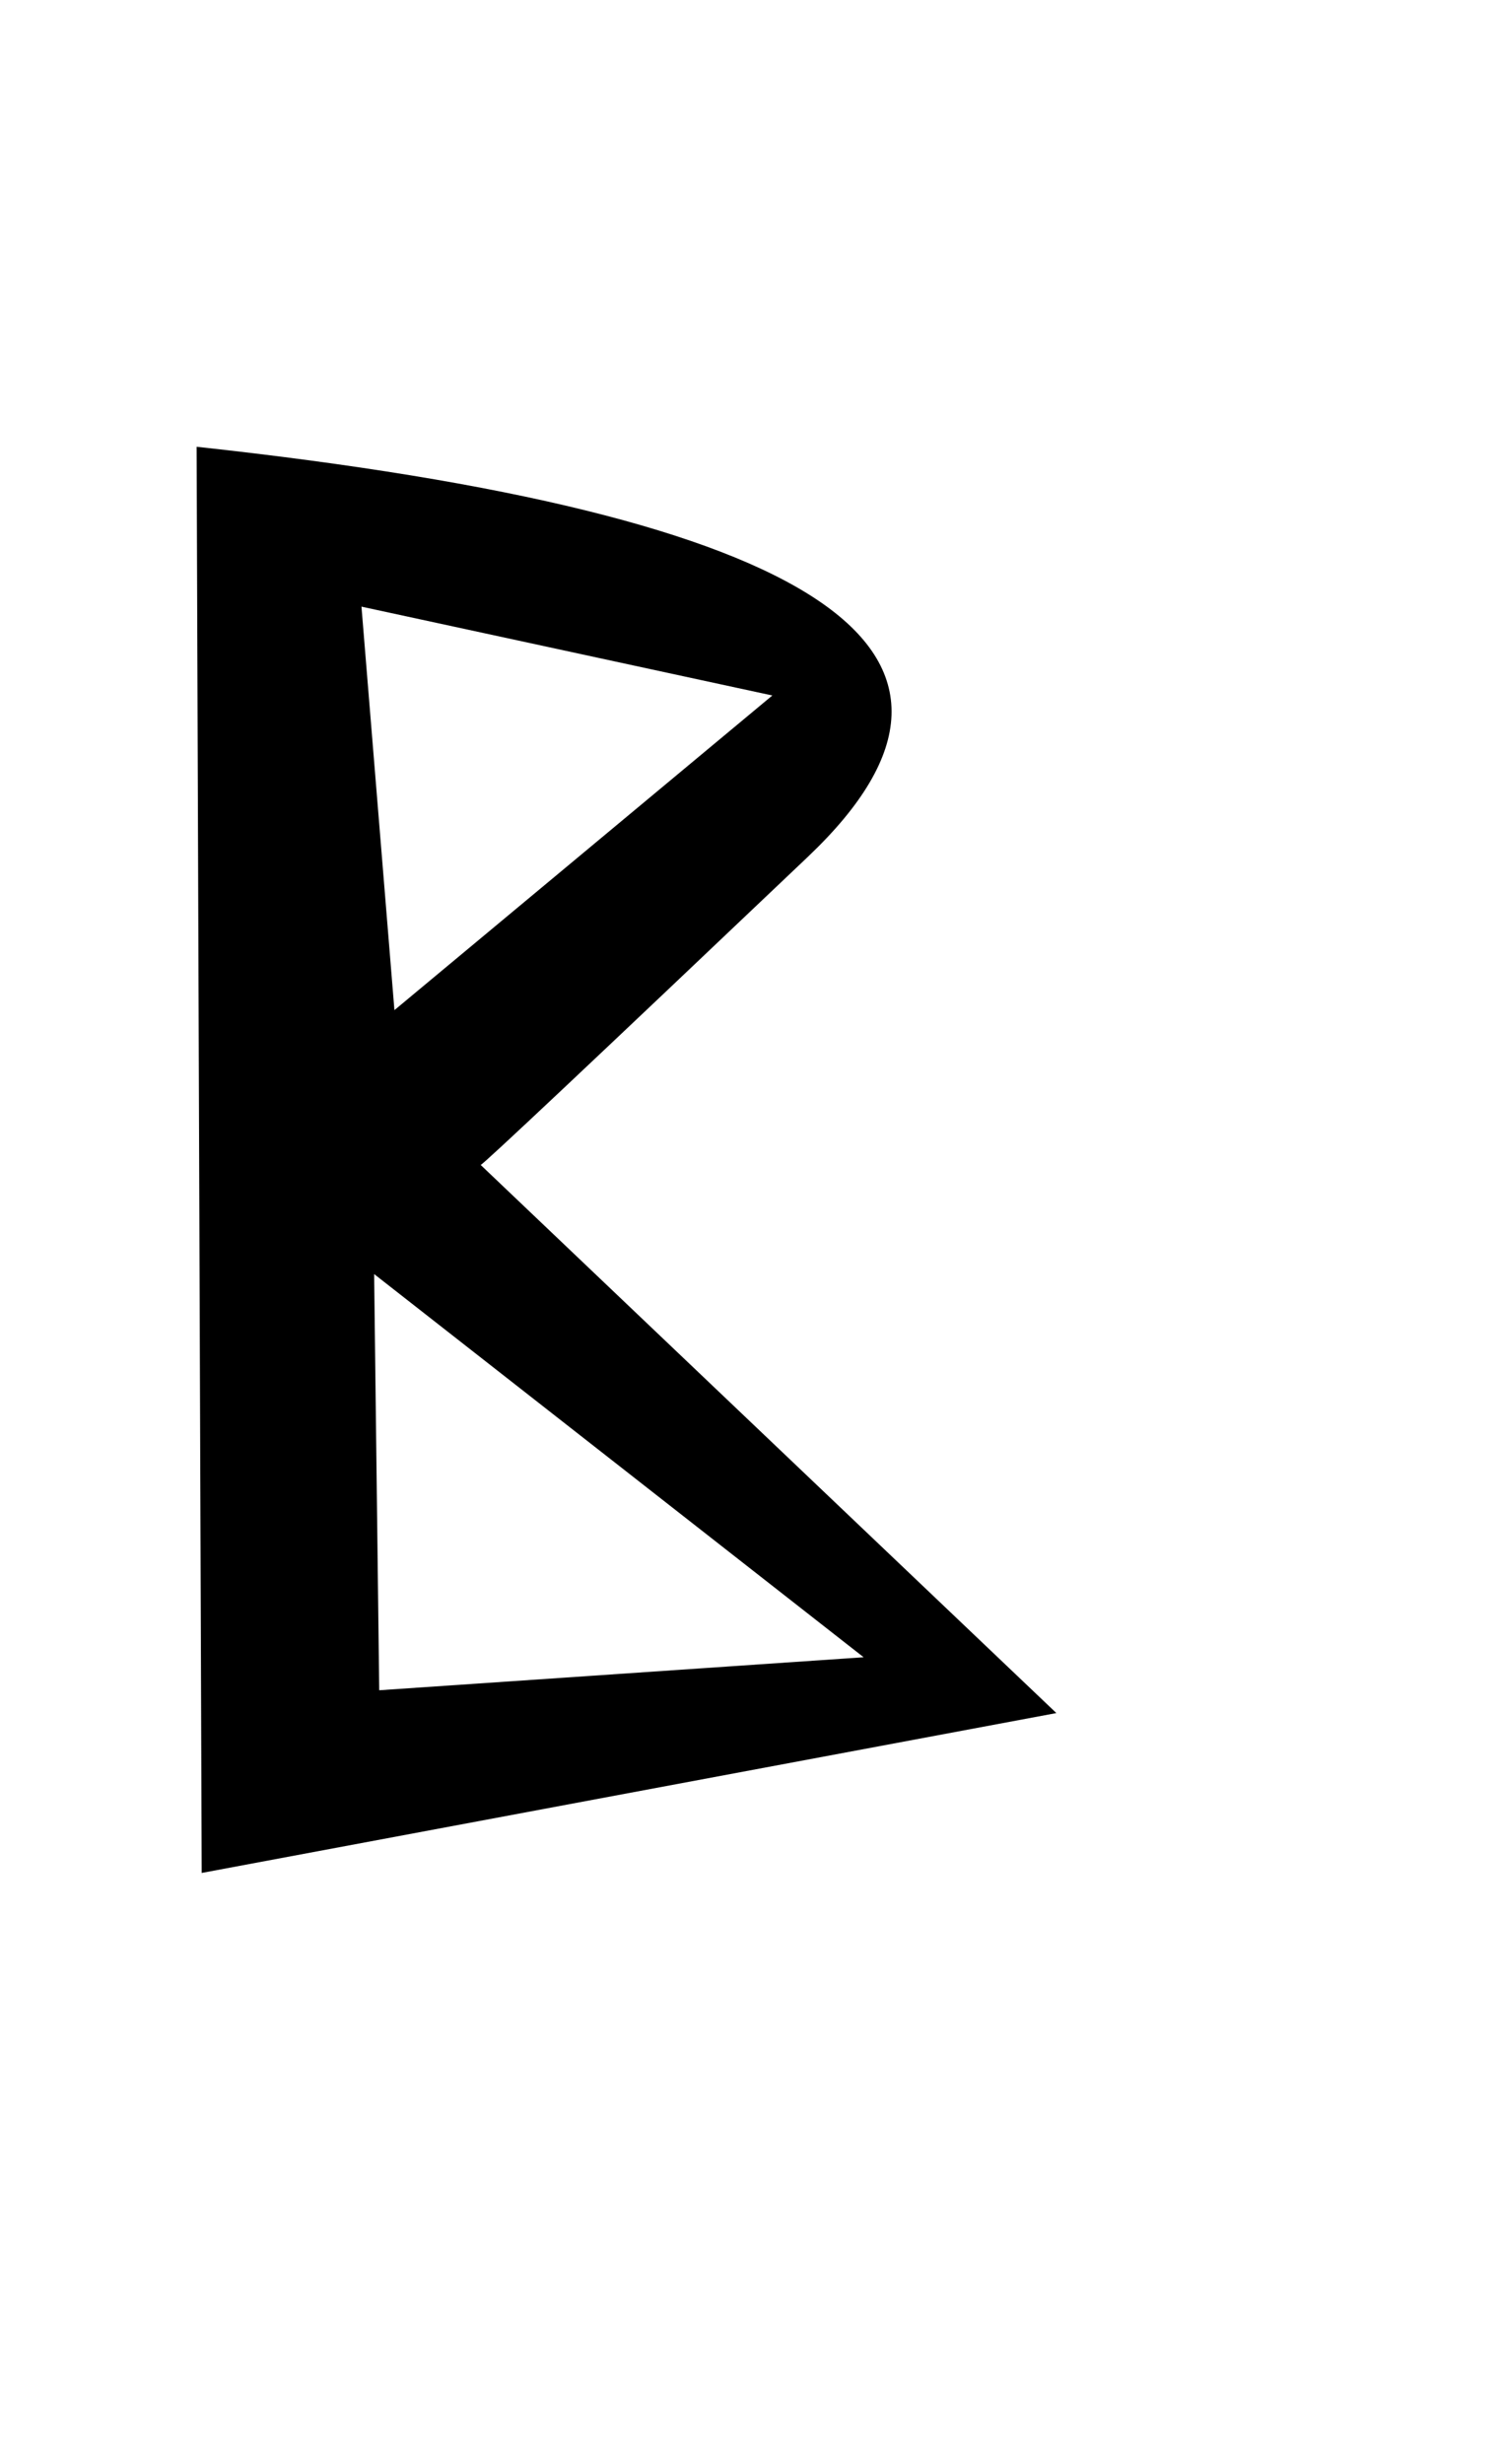 <?xml version="1.0" encoding="utf-8"?>

<svg version="1.0" 
	id="glyph_B" 
	xmlns="http://www.w3.org/2000/svg" 
	xmlns:xlink="http://www.w3.org/1999/xlink"
	x="0px"
	y="0px"
	width="56px" 
	height="92px">
	
<!-- Editor: Birdfont 5.0.22 -->

<g id="B">
<path style="fill:#000000;stroke-width:0px" d="M7.535 69.929 C7.487 56.617 7.392 29.993 7.345 16.681 Q42.307 20.471 30.188 31.984 Q18.068 43.497 17.957 43.495 C23.334 48.611 34.088 58.844 39.464 63.96 C31.482 65.453 15.517 68.437 7.535 69.929 zM13.977 47.569 C14.025 51.454 14.119 59.223 14.167 63.108 C18.691 62.8 27.739 62.184 32.264 61.876 C27.692 58.299 18.549 51.146 13.977 47.569 zM13.504 22.65 C13.812 26.417 14.427 33.949 14.735 37.715 C18.265 34.778 25.323 28.904 28.853 25.967 C25.015 25.137 17.341 23.479 13.504 22.65 z" id="path_B_0" />
</g>
</svg>